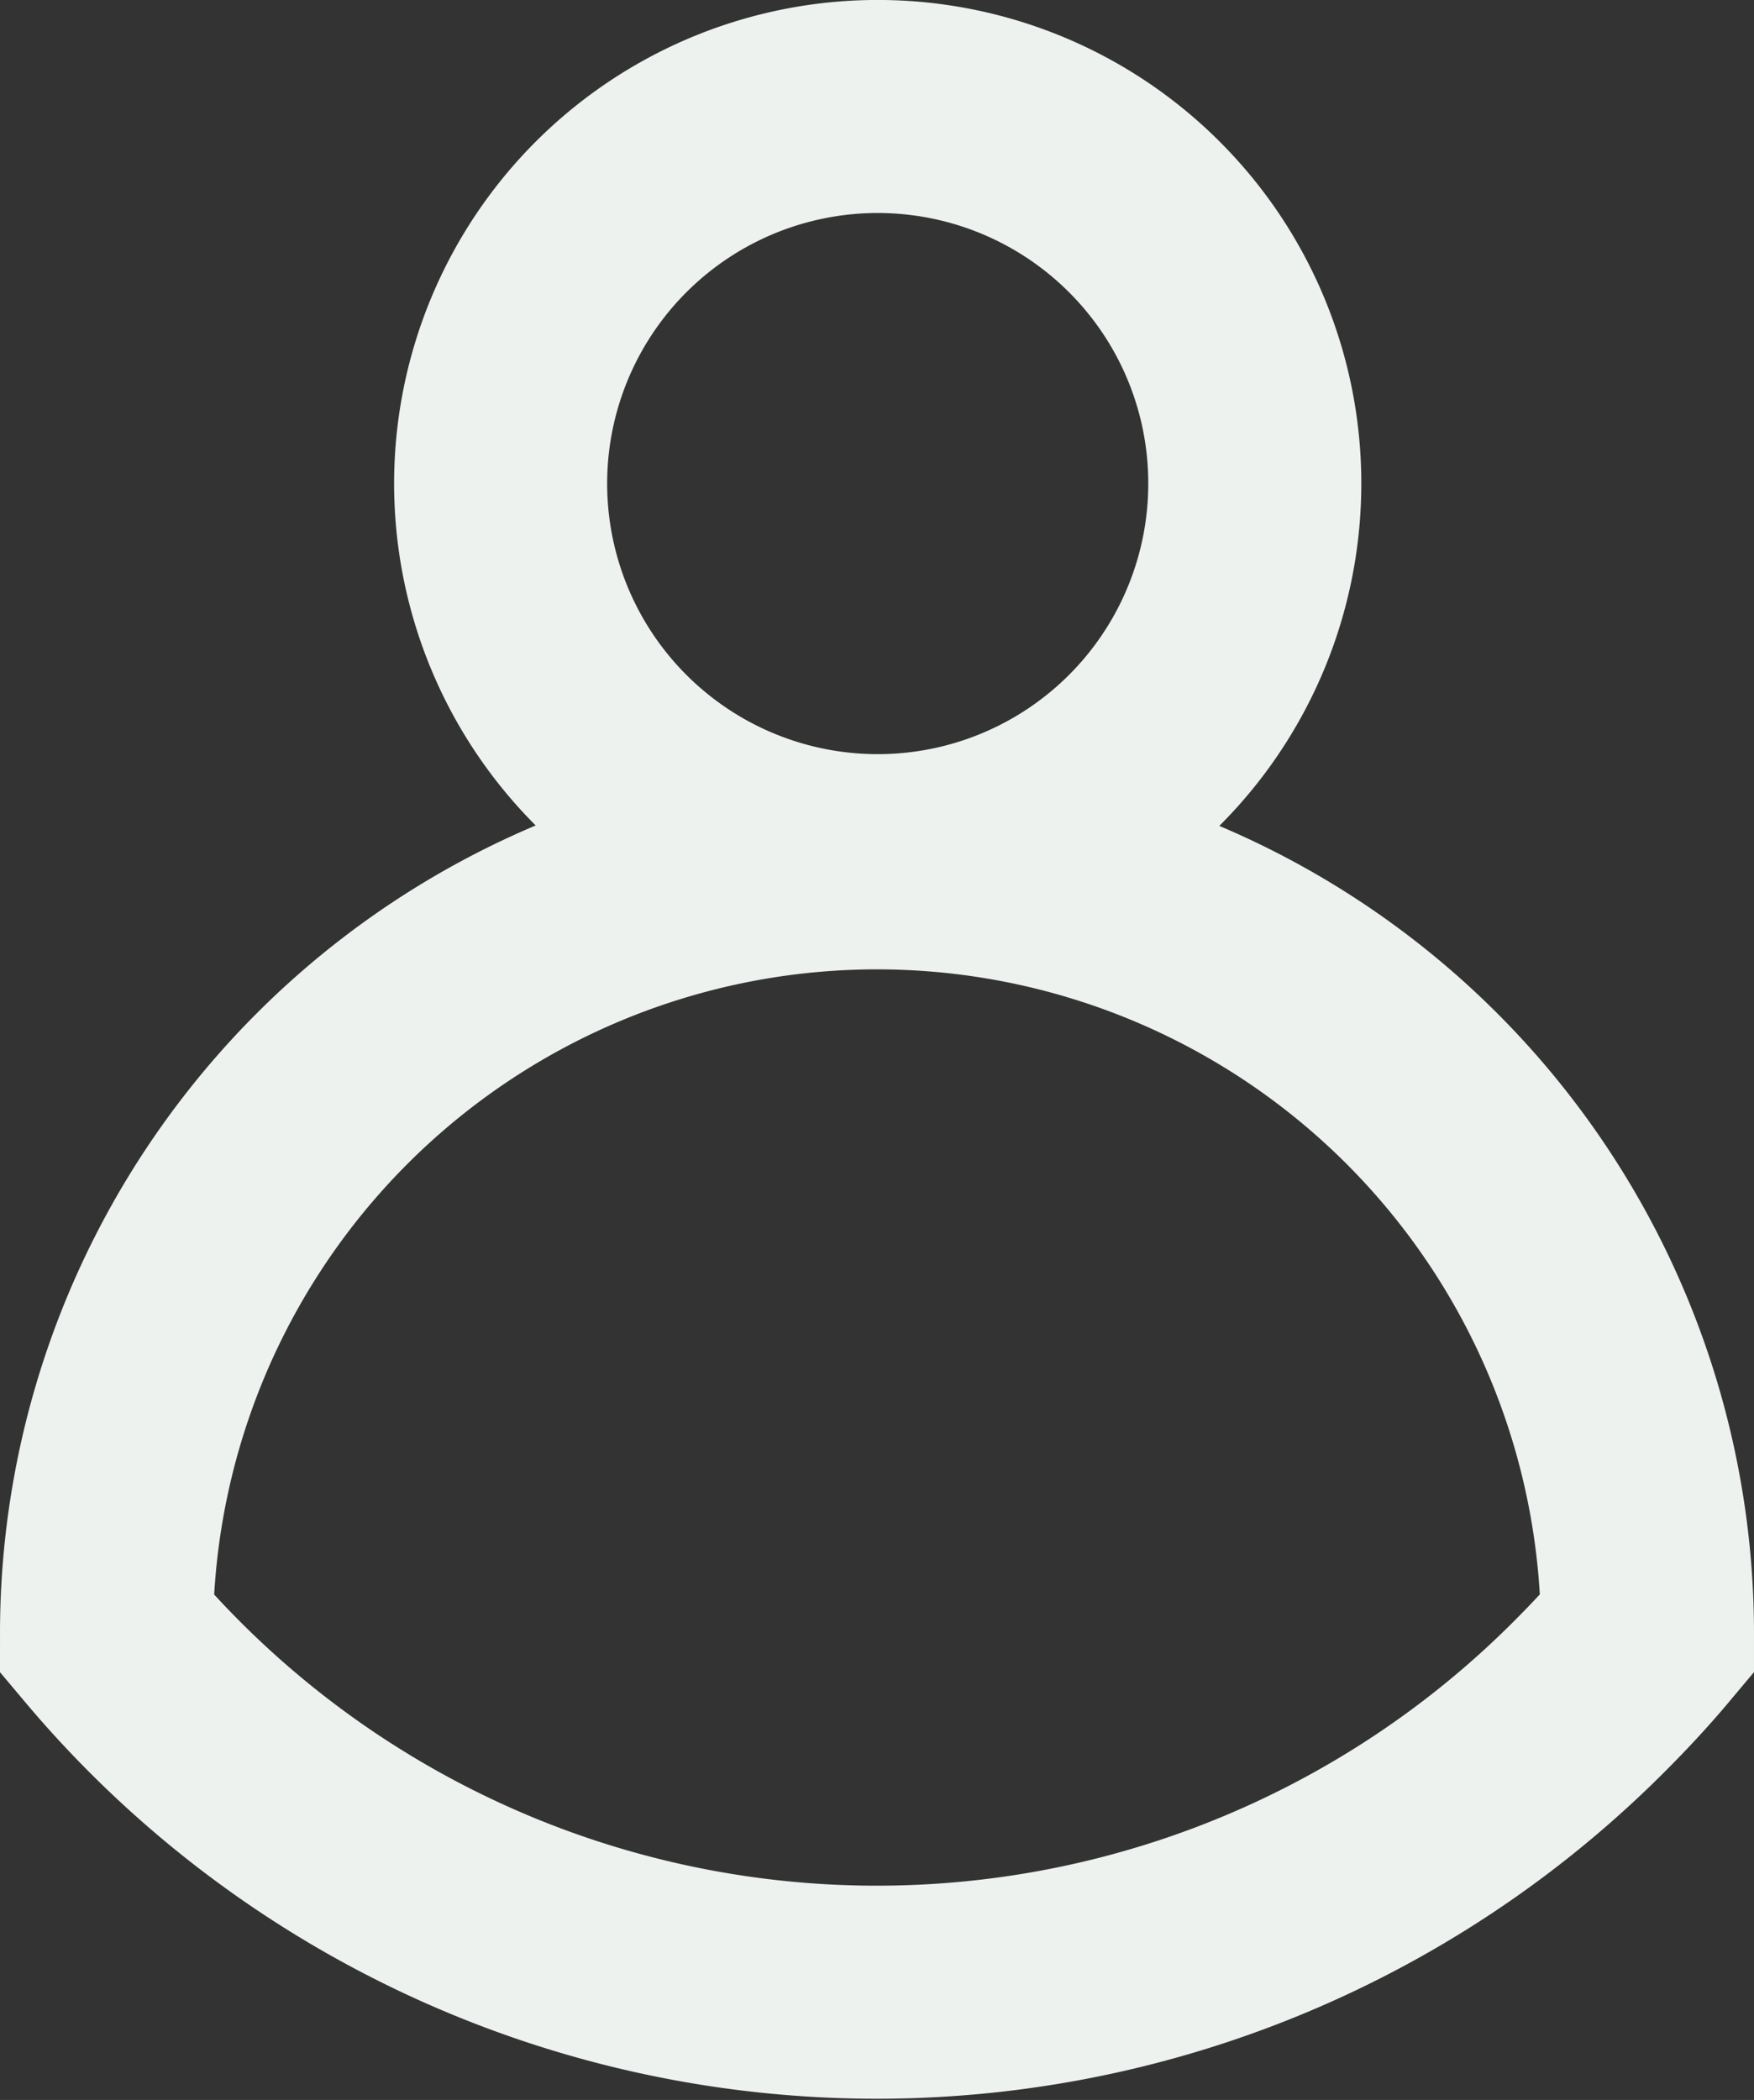 <svg xmlns="http://www.w3.org/2000/svg" viewBox="0 0 24.7 29.57"><rect x="0" y="0" width="24.7" height="29.57" fill="#333333" stroke="none"/><defs><style>.cls-1{fill:none;stroke:#edf2ef;stroke-miterlimit:10;stroke-width:3px;}</style></defs><title>Asset 3</title><g id="Layer_2" data-name="Layer 2"><g id="Layer_1-2" data-name="Layer 1"><path class="cls-1" d="M17.67,6.81a5.31,5.31,0,1,1-1.55-3.75A5.3,5.3,0,0,1,17.67,6.81Z"/><path class="cls-1" d="M23.2,23V23c-.26.31-.53.6-.82.89A14.17,14.17,0,0,1,1.5,23v0a10.85,10.85,0,0,1,21.7,0Z"/></g></g></svg>